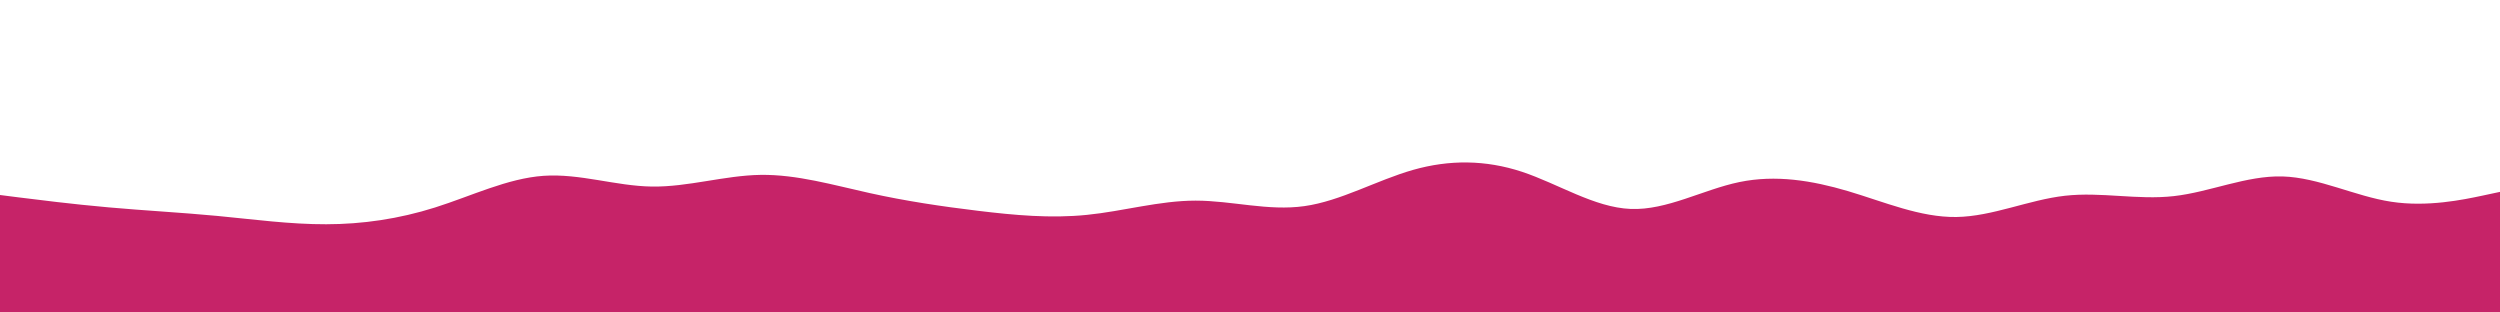 <svg id="visual" viewBox="0 0 4000 500" width="4000" height="500" xmlns="http://www.w3.org/2000/svg" xmlns:xlink="http://www.w3.org/1999/xlink" version="1.1">
<path d="M0 312L29 315.7C58 319.3 116 326.7 174 331.8C232 337 290 340 348 345.5C406 351 464 359 522 358.8C580 358.7 638 350.3 696 332C754 313.7 812 285.3 869.8 281.3C927.7 277.3 985.3 297.7 1043.2 298.5C1101 299.3 1159 280.7 1217 279.8C1275 279 1333 296 1391 308.8C1449 321.7 1507 330.3 1565 337.3C1623 344.3 1681 349.7 1739 343.8C1797 338 1855 321 1913 321C1971 321 2029 338 2087 329.8C2145 321.7 2203 288.3 2261 271.8C2319 255.3 2377 255.7 2435 274.8C2493 294 2551 332 2609 334.3C2667 336.7 2725 303.3 2783 291.3C2841 279.3 2899 288.7 2956.8 305.8C3014.7 323 3072.3 348 3130.2 347.2C3188 346.3 3246 319.7 3304 313.2C3362 306.7 3420 320.3 3478 313.8C3536 307.3 3594 280.7 3652 282.3C3710 284 3768 314 3826 322.8C3884 331.7 3942 319.3 3971 313.2L4000 307L4000 501L3971 501C3942 501 3884 501 3826 501C3768 501 3710 501 3652 501C3594 501 3536 501 3478 501C3420 501 3362 501 3304 501C3246 501 3188 501 3130.2 501C3072.3 501 3014.7 501 2956.8 501C2899 501 2841 501 2783 501C2725 501 2667 501 2609 501C2551 501 2493 501 2435 501C2377 501 2319 501 2261 501C2203 501 2145 501 2087 501C2029 501 1971 501 1913 501C1855 501 1797 501 1739 501C1681 501 1623 501 1565 501C1507 501 1449 501 1391 501C1333 501 1275 501 1217 501C1159 501 1101 501 1043.2 501C985.3 501 927.7 501 869.8 501C812 501 754 501 696 501C638 501 580 501 522 501C464 501 406 501 348 501C290 501 232 501 174 501C116 501 58 501 29 501L0 501Z" fill="#c62368"></path>
</svg>